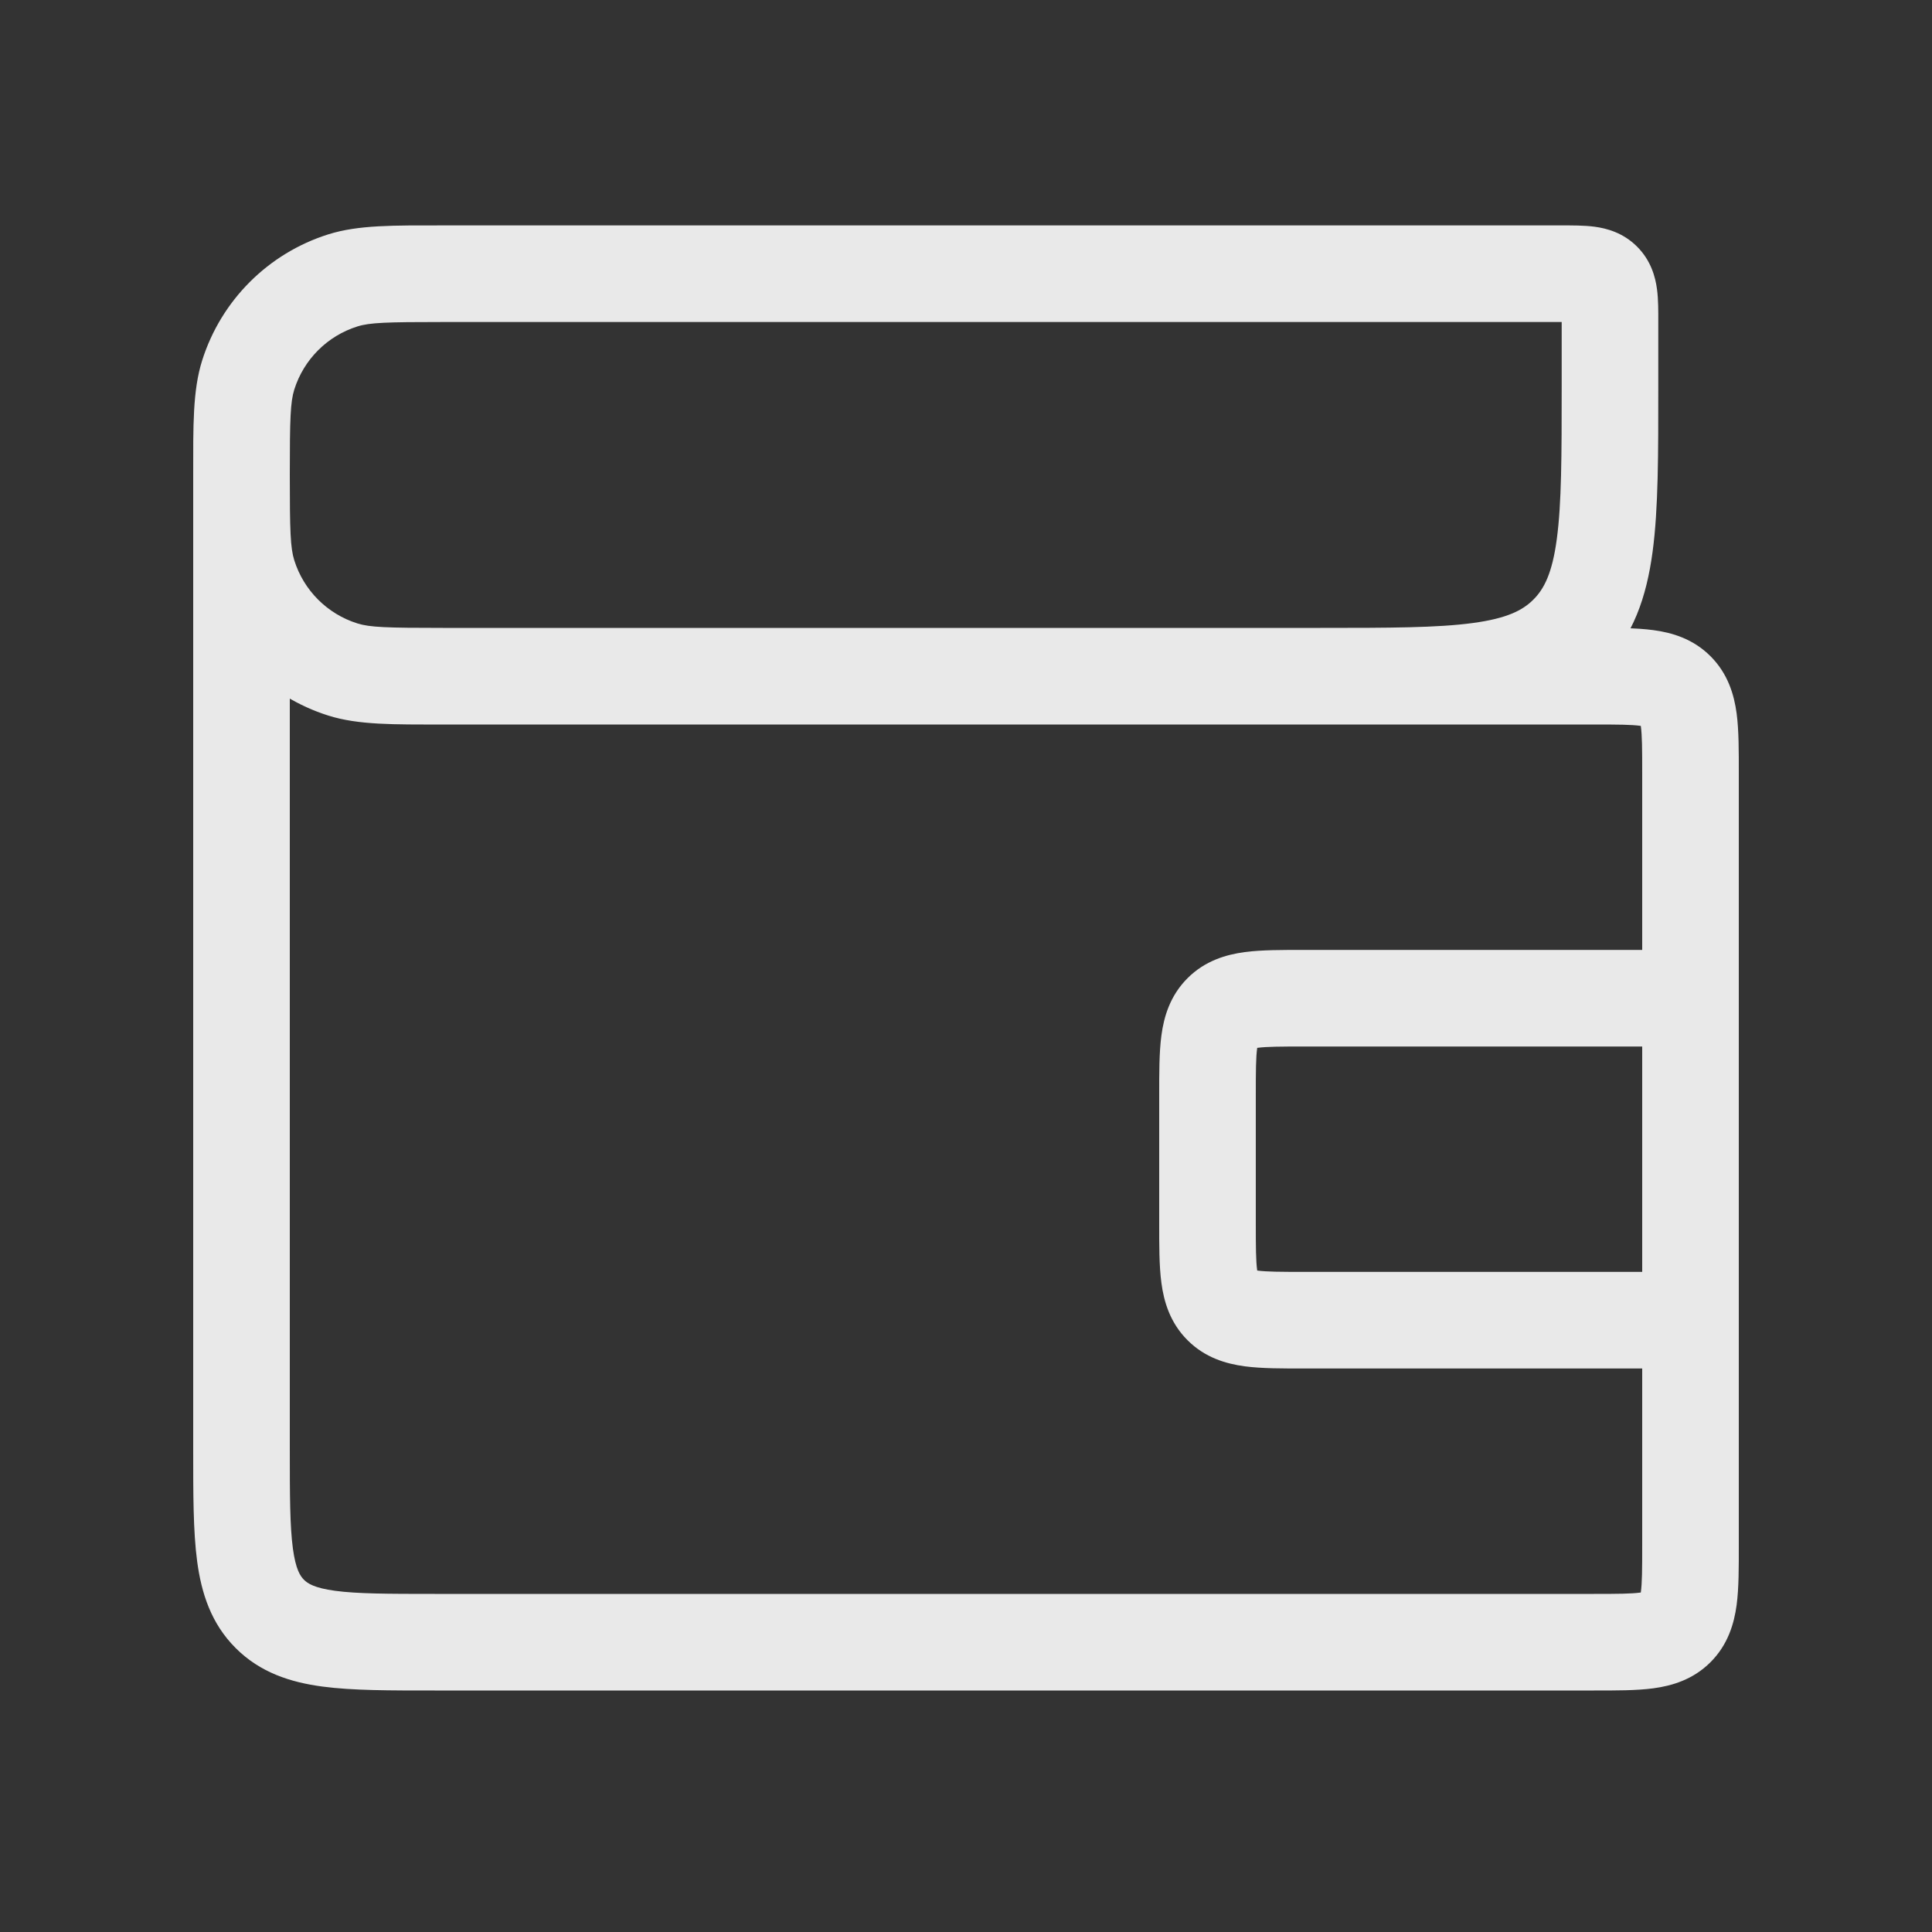 <svg width="40" height="40" viewBox="0 0 40 40" fill="none" xmlns="http://www.w3.org/2000/svg">
<rect x="0" y="0" width="40" height="40" fill="#333333" stroke="none"/>
<path d="M35 20.667L36 20.667V20.667L35 20.667ZM32.455 13.121L33.162 13.828L32.455 13.121ZM25.293 27.04L24.586 27.747L25.293 27.04ZM25.293 20.96L24.586 20.253L25.293 20.96ZM34.707 14.293L34 15L34.707 14.293ZM33 34L33 35L33 34ZM9 34L9 35L9 34ZM5.586 33.414L4.879 34.121L5.586 33.414ZM5.139 11.902L4.185 12.203L5.139 11.902ZM7.098 13.861L6.797 14.815L7.098 13.861ZM33.187 5.813L32.48 6.52L33.187 5.813ZM5.139 7.765L6.093 8.065L5.139 7.765ZM7.098 5.806L6.797 4.852L7.098 5.806ZM9.167 6.667L32.333 6.667V4.667L9.167 4.667V6.667ZM9 35L33 35L33 33L9 33L9 35ZM4 9.833L4 30H6L6 9.833H4ZM33 13L9.167 13V15L33 15L33 13ZM34 27.333L34 32L36 32L36 27.333L34 27.333ZM34 16L34 20.667L36 20.667L36 16L34 16ZM24 22.667V25.333H26V22.667H24ZM27 28.333H35V26.333H27V28.333ZM34 20.667L34 27.333L36 27.333L36 20.667L34 20.667ZM35 19.667H27V21.667H35V19.667ZM32.333 6.667V8H34.333V6.667H32.333ZM27.333 13H25V15H27.333V13ZM32.333 8C32.333 9.442 32.331 10.424 32.232 11.159C32.138 11.865 31.97 12.192 31.747 12.414L33.162 13.828C33.818 13.172 34.09 12.353 34.215 11.425C34.336 10.526 34.333 9.386 34.333 8H32.333ZM27.333 15C28.719 15 29.859 15.002 30.758 14.881C31.686 14.757 32.506 14.485 33.162 13.828L31.747 12.414C31.525 12.637 31.198 12.804 30.492 12.899C29.757 12.998 28.776 13 27.333 13V15ZM24 25.333C24 25.776 23.998 26.209 24.046 26.564C24.097 26.947 24.223 27.384 24.586 27.747L26 26.333C26.07 26.404 26.049 26.459 26.028 26.297C26.002 26.107 26 25.833 26 25.333H24ZM27 26.333C26.5 26.333 26.226 26.331 26.036 26.306C25.875 26.284 25.93 26.263 26 26.333L24.586 27.747C24.949 28.111 25.386 28.236 25.77 28.288C26.124 28.335 26.557 28.333 27 28.333V26.333ZM26 22.667C26 22.167 26.002 21.893 26.028 21.703C26.049 21.541 26.07 21.596 26 21.667L24.586 20.253C24.223 20.616 24.097 21.053 24.046 21.436C23.998 21.791 24 22.224 24 22.667H26ZM27 19.667C26.557 19.667 26.124 19.665 25.77 19.712C25.386 19.764 24.949 19.889 24.586 20.253L26 21.667C25.93 21.737 25.875 21.716 26.036 21.694C26.226 21.669 26.5 21.667 27 21.667V19.667ZM33 15C33.5 15 33.774 15.002 33.964 15.028C34.125 15.049 34.07 15.07 34 15L35.414 13.586C35.051 13.223 34.614 13.097 34.23 13.046C33.876 12.998 33.443 13 33 13L33 15ZM36 16C36 15.557 36.002 15.124 35.955 14.77C35.903 14.386 35.777 13.949 35.414 13.586L34 15C33.93 14.93 33.951 14.875 33.972 15.036C33.998 15.226 34 15.5 34 16L36 16ZM33 35C33.443 35 33.876 35.002 34.23 34.955C34.614 34.903 35.051 34.777 35.414 34.414L34 33C34.07 32.93 34.125 32.951 33.964 32.972C33.774 32.998 33.5 33 33 33L33 35ZM34 32C34 32.5 33.998 32.774 33.972 32.964C33.951 33.125 33.93 33.07 34 33L35.414 34.414C35.777 34.051 35.903 33.614 35.955 33.23C36.002 32.876 36 32.443 36 32L34 32ZM9 33C8.029 33 7.401 32.998 6.939 32.936C6.505 32.877 6.369 32.783 6.293 32.707L4.879 34.121C5.388 34.631 6.017 34.83 6.672 34.918C7.299 35.002 8.085 35 9 35L9 33ZM4 30C4 30.915 3.998 31.701 4.082 32.328C4.17 32.983 4.369 33.612 4.879 34.121L6.293 32.707C6.217 32.631 6.123 32.495 6.064 32.061C6.002 31.599 6 30.971 6 30H4ZM4 9.833C4 10.843 3.988 11.579 4.185 12.203L6.093 11.601C6.012 11.345 6 10.995 6 9.833H4ZM9.167 13C8.005 13 7.655 12.988 7.399 12.907L6.797 14.815C7.421 15.012 8.157 15 9.167 15V13ZM4.185 12.203C4.578 13.447 5.553 14.422 6.797 14.815L7.399 12.907C6.776 12.711 6.289 12.224 6.093 11.601L4.185 12.203ZM32.333 6.667C32.455 6.667 32.544 6.667 32.62 6.669C32.696 6.671 32.733 6.674 32.749 6.676C32.764 6.678 32.732 6.676 32.678 6.653C32.615 6.628 32.544 6.584 32.48 6.52L33.894 5.106C33.604 4.816 33.262 4.727 33.015 4.694C32.797 4.665 32.541 4.667 32.333 4.667V6.667ZM34.333 6.667C34.333 6.459 34.336 6.203 34.306 5.985C34.273 5.738 34.184 5.396 33.894 5.106L32.48 6.52C32.416 6.456 32.372 6.385 32.347 6.322C32.324 6.268 32.322 6.236 32.324 6.251C32.326 6.267 32.329 6.304 32.331 6.38C32.333 6.456 32.333 6.545 32.333 6.667H34.333ZM6 9.833C6 8.672 6.012 8.322 6.093 8.065L4.185 7.464C3.988 8.088 4 8.823 4 9.833H6ZM9.167 4.667C8.157 4.667 7.421 4.655 6.797 4.852L7.399 6.759C7.655 6.678 8.005 6.667 9.167 6.667V4.667ZM6.093 8.065C6.289 7.443 6.776 6.955 7.399 6.759L6.797 4.852C5.553 5.244 4.578 6.219 4.185 7.464L6.093 8.065Z" fill="#F2F2F2" fill-opacity="0.949"/>
</svg>
